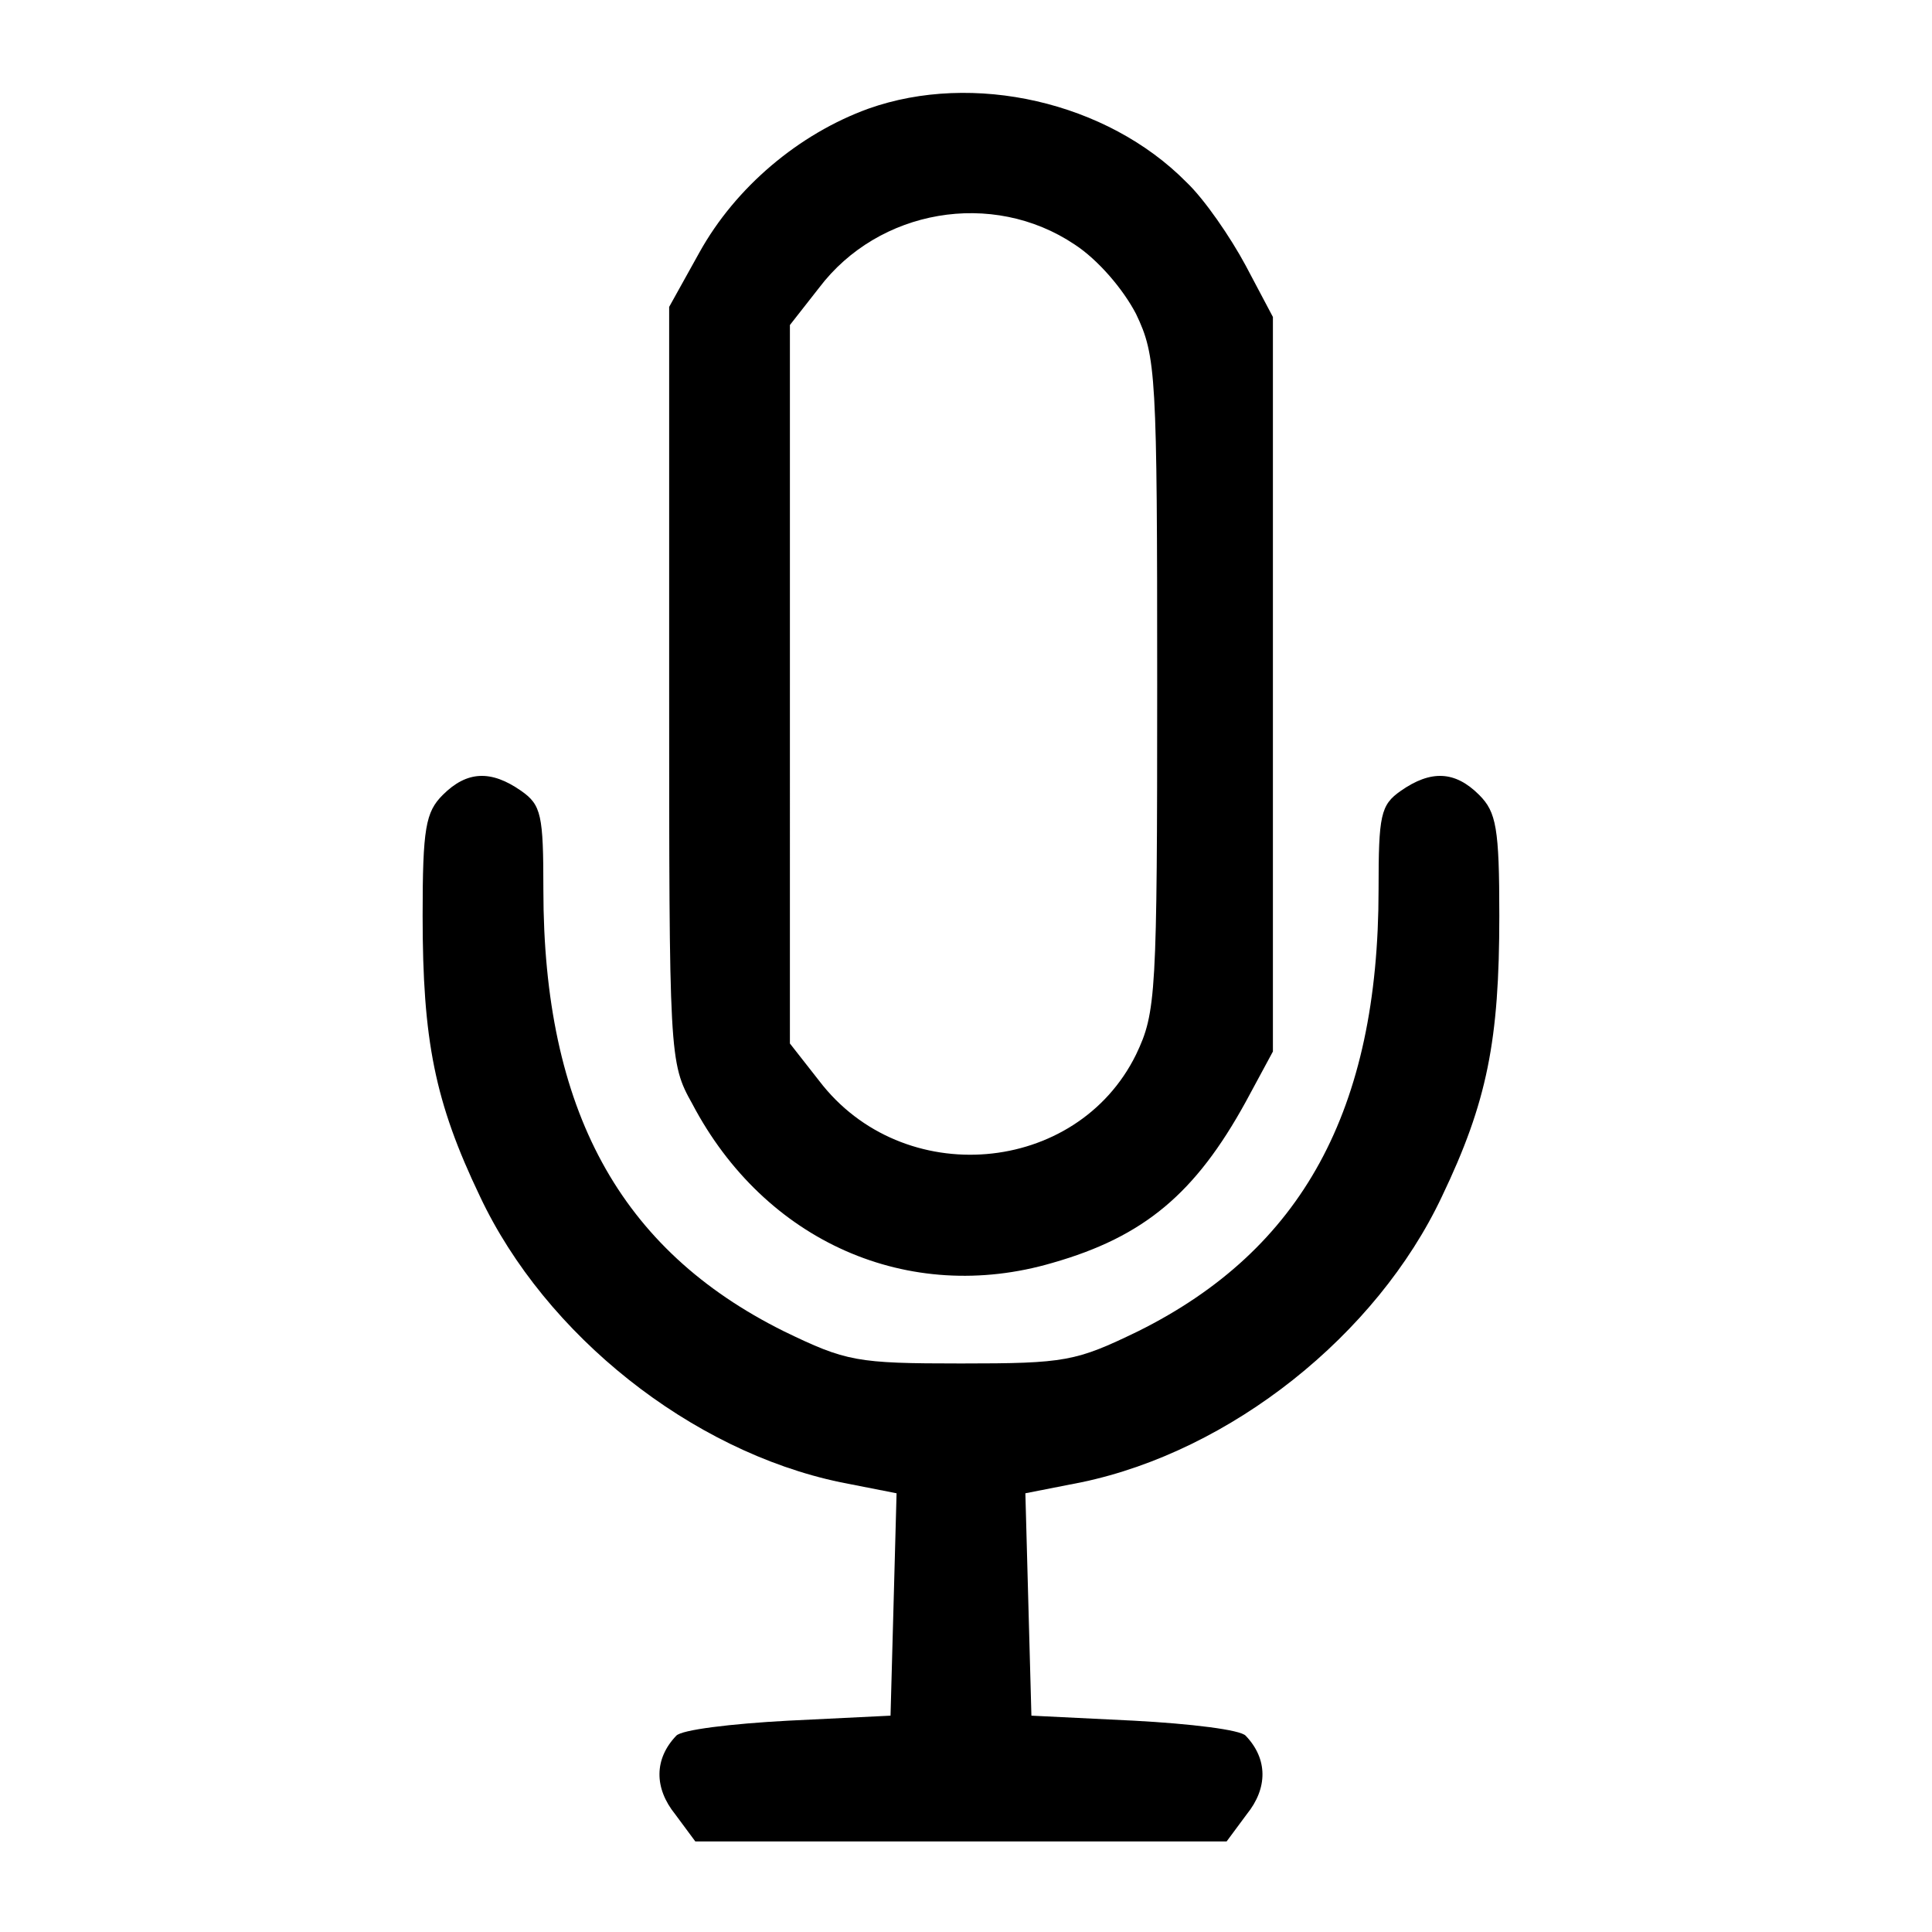 <svg xmlns="http://www.w3.org/2000/svg" width="256" height="256" viewBox="0 0 192 192" preserveAspectRatio="xMidYMid meet" xmlns:v="https://vecta.io/nano"><path d="M86.3 10.8c-6.9 2.5-13.2 7.8-16.8 14.3l-3 5.4V68c0 37 0 37.6 2.3 41.7 7.2 13.7 21.5 20 35.8 15.8 9.1-2.6 14.2-6.9 19.2-16l2.7-5V68 31.5l-2.7-5.1c-1.5-2.8-4.1-6.6-5.9-8.3-7.9-8-21.2-11-31.6-7.3zm20.5 13.5c2.3 1.5 4.8 4.4 6.1 6.9 2 4.2 2.1 5.9 2.1 36.8s-.1 32.6-2.1 36.8c-5.9 12-23.2 13.5-31.5 2.6l-2.9-3.7V68 32.3l2.9-3.7c5.9-7.8 17.2-9.8 25.4-4.3zM44 79c-1.7 1.7-2 3.3-2 12 0 12.4 1.2 18.5 5.7 27.9 6.5 13.8 21 25.3 35.8 28.4l5.6 1.1-.3 11.1-.3 11-10.2.5c-5.6.3-10.6.9-11.1 1.5-2.2 2.3-2.2 5.2-.1 7.8l2 2.7h26.4 26.4l2-2.7c2.1-2.6 2.1-5.5-.1-7.8-.5-.6-5.5-1.2-11.1-1.5l-10.2-.5-.3-11-.3-11.1 5.6-1.1c14.8-3.1 29.3-14.6 35.8-28.4 4.5-9.4 5.7-15.5 5.7-27.9 0-8.7-.3-10.3-2-12-2.4-2.4-4.8-2.5-7.8-.4-2 1.4-2.2 2.4-2.2 9.8 0 21.9-7.6 35.8-23.9 43.9-6.2 3-7.2 3.2-17.6 3.2s-11.4-.2-17.6-3.2c-16.3-8.1-23.9-22-23.9-43.9 0-7.4-.2-8.4-2.2-9.8-3-2.1-5.4-2-7.8.4z"/></svg>